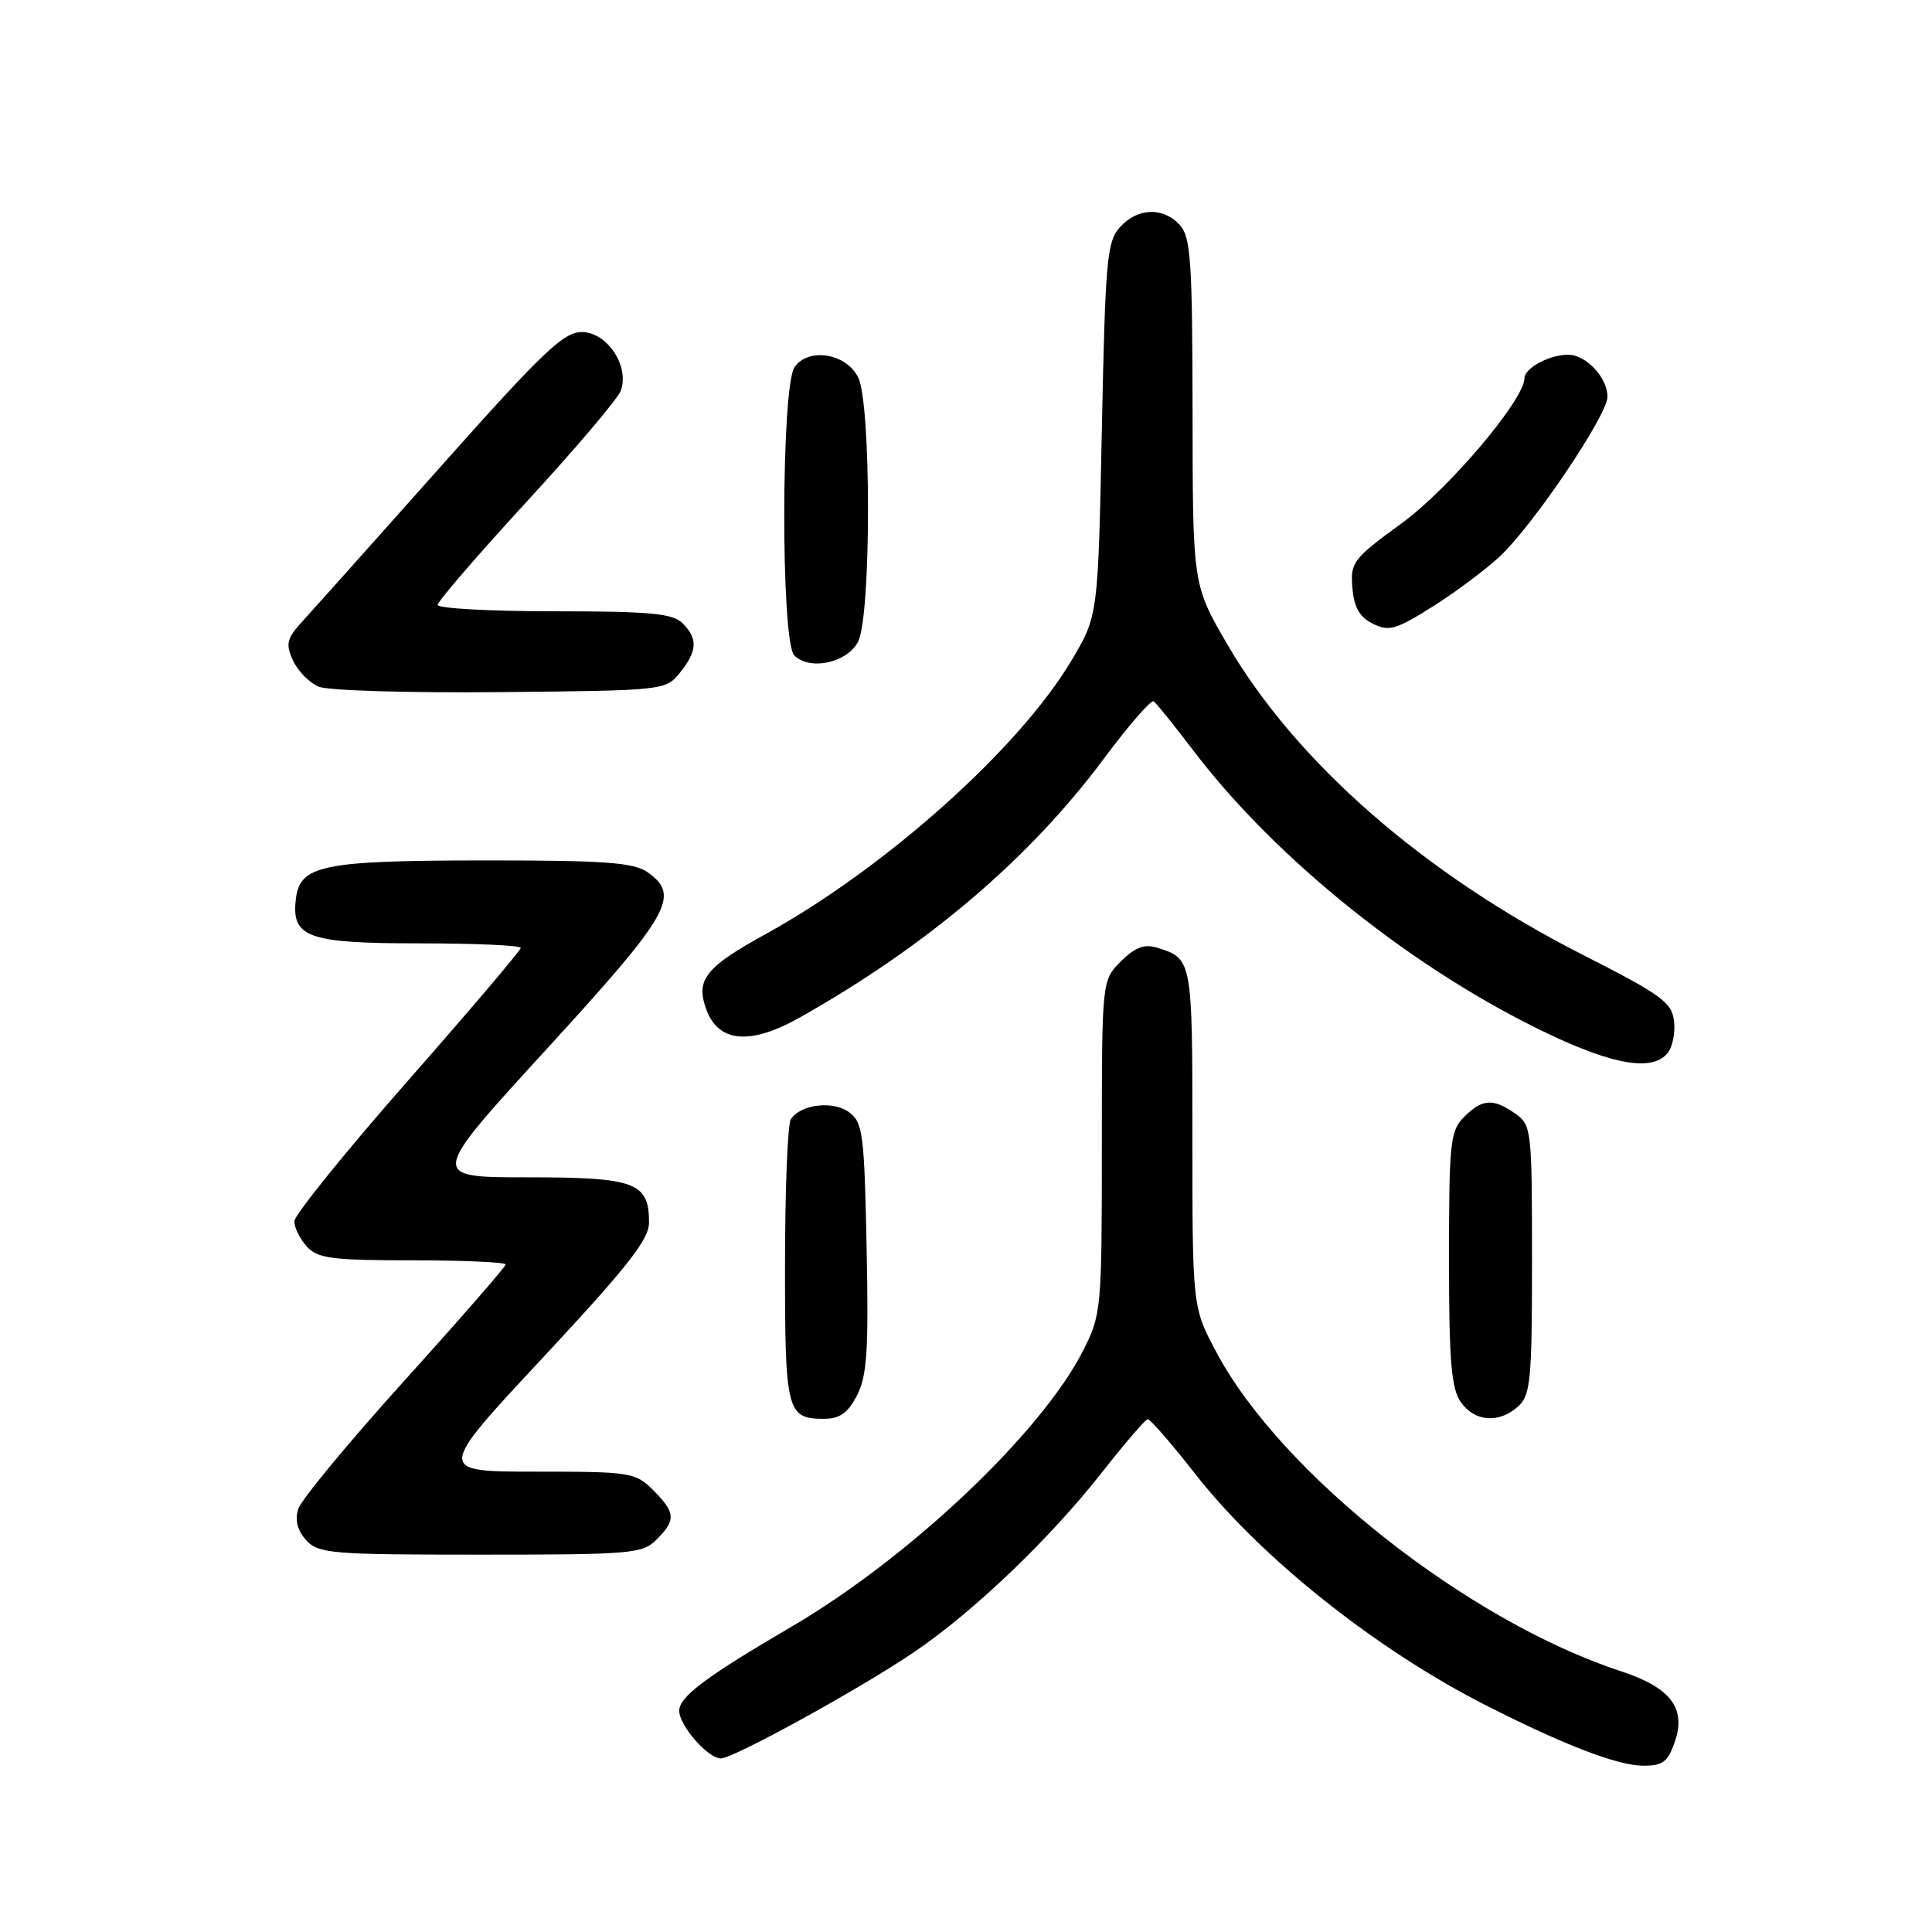 <?xml version="1.0" encoding="UTF-8" standalone="no"?>
<!DOCTYPE svg PUBLIC "-//W3C//DTD SVG 1.1//EN" "http://www.w3.org/Graphics/SVG/1.1/DTD/svg11.dtd" >
<svg xmlns="http://www.w3.org/2000/svg" xmlns:xlink="http://www.w3.org/1999/xlink" version="1.1" viewBox="0 0 256 256">
 <g >
 <path fill="currentColor"
d=" M 221.91 230.83 C 223.47 226.36 221.39 223.62 214.79 221.45 C 194.55 214.82 169.76 195.28 161.20 179.22 C 158.00 173.22 158.00 173.22 158.00 150.73 C 158.00 127.04 157.99 127.01 153.27 125.56 C 151.62 125.06 150.37 125.54 148.52 127.39 C 146.00 129.91 146.00 129.91 146.00 151.99 C 146.00 173.49 145.93 174.19 143.53 178.94 C 138.02 189.82 120.53 206.38 104.89 215.54 C 93.55 222.17 90.00 224.83 90.00 226.68 C 90.00 228.65 93.80 233.00 95.52 233.00 C 97.19 233.00 114.00 223.75 121.14 218.90 C 129.00 213.57 139.14 203.86 146.00 195.12 C 149.03 191.26 151.76 188.08 152.08 188.05 C 152.40 188.02 155.25 191.31 158.42 195.36 C 167.12 206.47 182.45 218.65 197.00 226.02 C 207.32 231.25 214.25 233.91 217.65 233.96 C 220.31 233.99 220.98 233.50 221.91 230.83 Z  M 87.00 204.00 C 89.59 201.41 89.52 200.43 86.55 197.45 C 84.19 195.10 83.57 195.00 70.97 195.00 C 57.85 195.00 57.85 195.00 71.93 179.90 C 83.16 167.85 86.00 164.24 86.00 161.98 C 86.00 156.67 84.20 156.00 69.87 156.00 C 56.88 156.00 56.88 156.00 72.44 139.00 C 88.86 121.06 90.22 118.67 85.78 115.56 C 83.95 114.28 80.10 114.00 64.03 114.01 C 42.66 114.03 39.72 114.64 39.20 119.15 C 38.60 124.22 40.79 125.00 55.57 125.00 C 62.96 125.00 69.00 125.27 69.00 125.60 C 69.00 125.93 62.25 133.88 54.00 143.26 C 45.75 152.65 39.00 161.01 39.00 161.84 C 39.00 162.66 39.74 164.17 40.65 165.17 C 42.09 166.75 43.97 167.00 54.65 167.00 C 61.44 167.00 67.00 167.25 67.00 167.55 C 67.00 167.85 60.97 174.77 53.61 182.91 C 46.25 191.06 39.91 198.72 39.52 199.94 C 39.05 201.41 39.40 202.78 40.56 204.07 C 42.18 205.86 43.84 206.00 63.65 206.00 C 83.67 206.00 85.12 205.88 87.00 204.00 Z  M 113.56 184.89 C 114.89 182.31 115.11 178.95 114.83 165.30 C 114.53 150.20 114.33 148.71 112.50 147.37 C 110.34 145.80 106.05 146.33 104.78 148.33 C 104.37 148.97 104.02 157.62 104.02 167.55 C 104.00 187.00 104.25 188.00 109.17 188.00 C 111.27 188.00 112.34 187.24 113.56 184.89 Z  M 201.17 186.35 C 202.81 184.86 203.00 182.86 203.00 166.90 C 203.00 149.65 202.93 149.07 200.78 147.56 C 197.84 145.50 196.41 145.59 194.00 148.00 C 192.16 149.84 192.00 151.33 192.00 166.78 C 192.00 180.34 192.30 183.98 193.56 185.78 C 195.40 188.41 198.62 188.65 201.17 186.35 Z  M 220.95 139.56 C 221.61 138.77 222.00 136.86 221.82 135.31 C 221.54 132.82 220.16 131.82 209.69 126.50 C 188.70 115.83 171.73 101.01 162.62 85.37 C 158.04 77.50 158.04 77.50 158.02 54.58 C 158.00 34.67 157.78 31.42 156.35 29.83 C 154.14 27.40 150.75 27.51 148.40 30.10 C 146.67 32.01 146.46 34.43 146.00 56.90 C 145.50 81.59 145.50 81.59 142.00 87.48 C 135.06 99.17 117.34 115.02 101.37 123.82 C 93.52 128.14 92.19 129.80 93.54 133.63 C 95.13 138.15 99.34 138.56 105.97 134.83 C 122.89 125.29 136.39 113.80 146.29 100.50 C 149.56 96.10 152.53 92.69 152.87 92.93 C 153.22 93.17 155.57 96.09 158.11 99.43 C 169.19 114.01 187.50 128.62 205.24 137.03 C 213.93 141.15 218.96 141.96 220.95 139.56 Z  M 90.09 89.14 C 92.41 86.27 92.50 84.64 90.43 82.57 C 89.14 81.28 86.12 81.00 73.43 81.00 C 64.94 81.00 58.00 80.62 58.00 80.15 C 58.00 79.68 63.29 73.55 69.75 66.52 C 76.21 59.50 81.83 52.88 82.24 51.81 C 83.48 48.58 80.46 44.00 77.10 44.00 C 74.67 44.00 71.94 46.60 58.46 61.75 C 49.77 71.51 41.54 80.73 40.16 82.23 C 37.98 84.61 37.81 85.29 38.82 87.51 C 39.46 88.91 41.00 90.48 42.24 90.99 C 43.48 91.51 54.33 91.83 66.34 91.71 C 87.97 91.50 88.20 91.48 90.09 89.14 Z  M 113.71 85.00 C 115.45 81.55 115.45 53.45 113.71 50.00 C 112.12 46.83 107.19 46.01 105.30 48.61 C 103.49 51.08 103.44 85.04 105.25 86.85 C 107.31 88.91 112.29 87.82 113.71 85.00 Z  M 198.82 73.65 C 203.29 69.41 213.01 54.97 213.00 52.58 C 213.00 50.03 210.16 47.00 207.78 47.00 C 205.31 47.00 202.00 48.78 202.00 50.11 C 202.00 52.94 192.01 64.76 185.74 69.33 C 179.28 74.04 178.91 74.52 179.20 77.89 C 179.42 80.49 180.15 81.78 181.92 82.65 C 184.04 83.71 185.00 83.43 189.92 80.32 C 192.99 78.38 196.99 75.37 198.82 73.65 Z "/>
</g>
</svg>